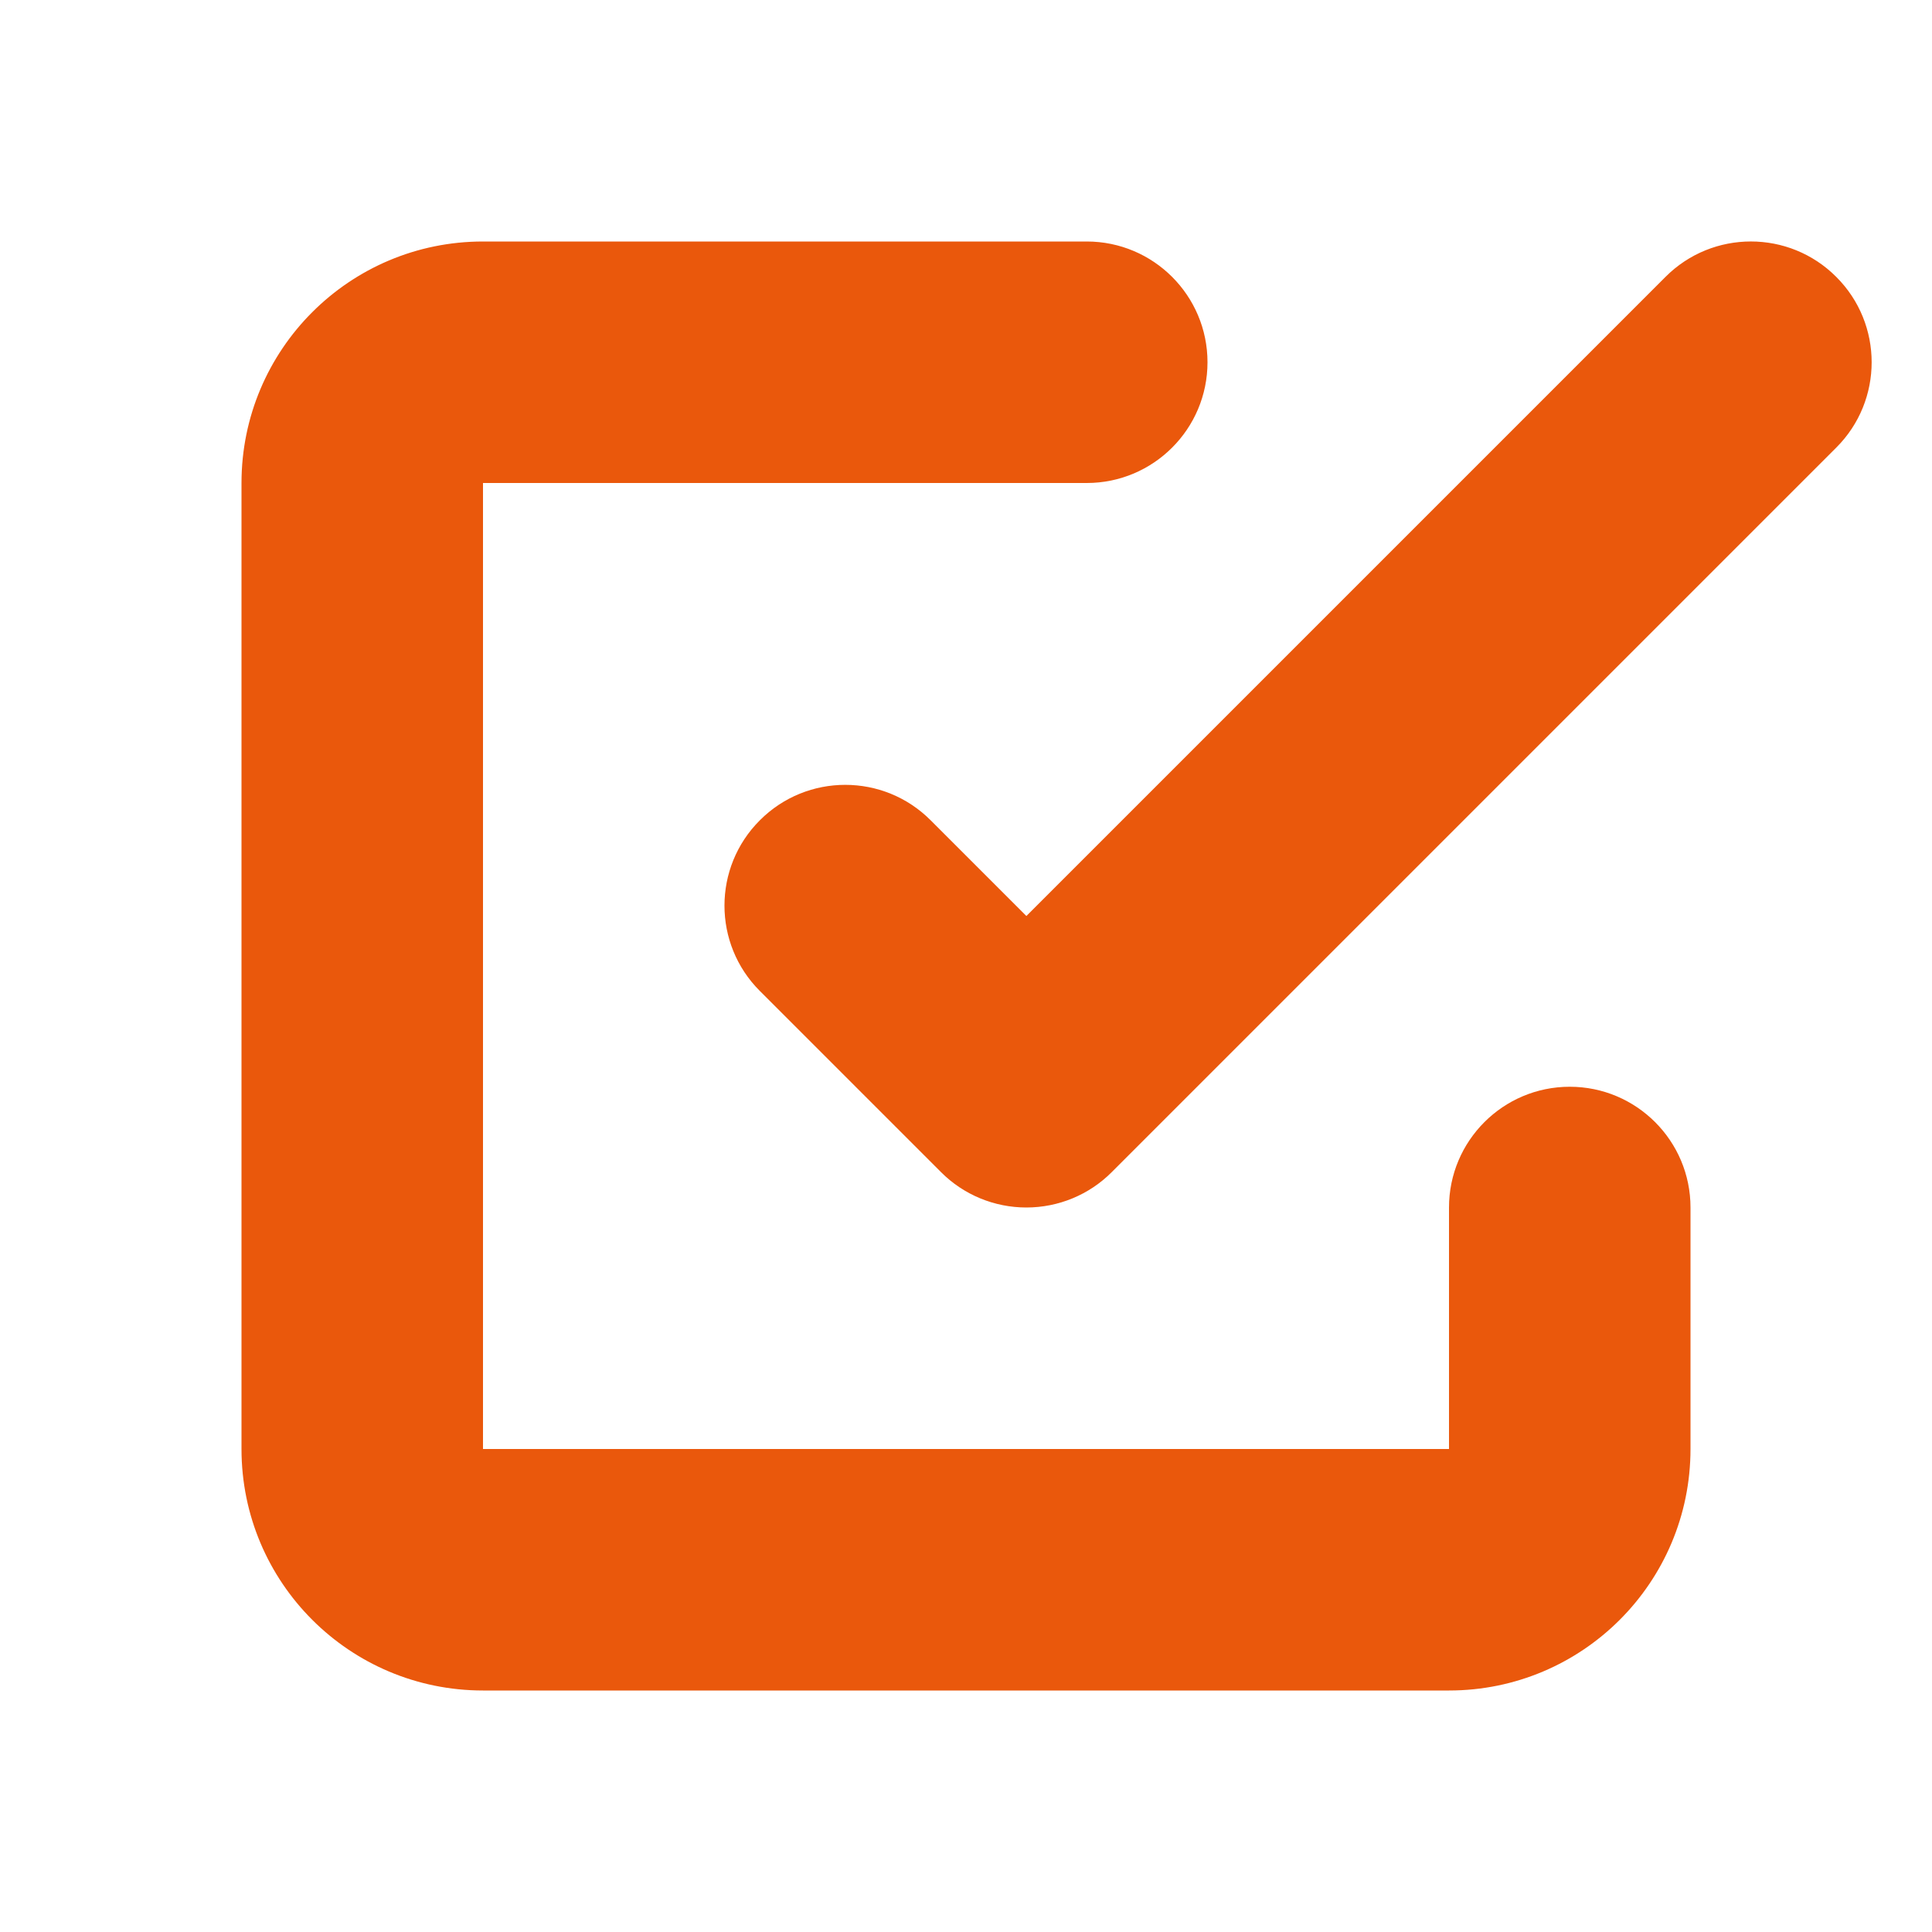 <!DOCTYPE svg PUBLIC "-//W3C//DTD SVG 1.1//EN" "http://www.w3.org/Graphics/SVG/1.1/DTD/svg11.dtd">
<!-- Uploaded to: SVG Repo, www.svgrepo.com, Transformed by: SVG Repo Mixer Tools -->
<svg width="800px" height="800px" viewBox="0 0 16 16" xmlns="http://www.w3.org/2000/svg" fill="#000000">
<g id="SVGRepo_bgCarrier" stroke-width="0"/>
<g id="SVGRepo_tracerCarrier" stroke-linecap="round" stroke-linejoin="round"/>
<g id="SVGRepo_iconCarrier"> <path fill="#ea580c" fill-rule="evenodd" d="M4,4 L9,4 C9.552,4 10,3.552 10,3 C10,2.448 9.552,2 9,2 L4,2 C2.895,2 2,2.895 2,4 L2,12 C2,13.105 2.895,14 4,14 L12,14 C13.105,14 14,13.105 14,12 L14,10 C14,9.448 13.552,9 13,9 C12.448,9 12,9.448 12,10 L12,12 L4,12 L4,4 Z M15.207,2.293 C14.817,1.902 14.183,1.902 13.793,2.293 L8.5,7.586 L7.707,6.793 C7.317,6.402 6.683,6.402 6.293,6.793 C5.902,7.183 5.902,7.817 6.293,8.207 L7.793,9.707 C7.98,9.895 8.235,10 8.5,10 C8.765,10 9.02,9.895 9.207,9.707 L15.207,3.707 C15.598,3.317 15.598,2.683 15.207,2.293 Z"/> </g>
</svg>